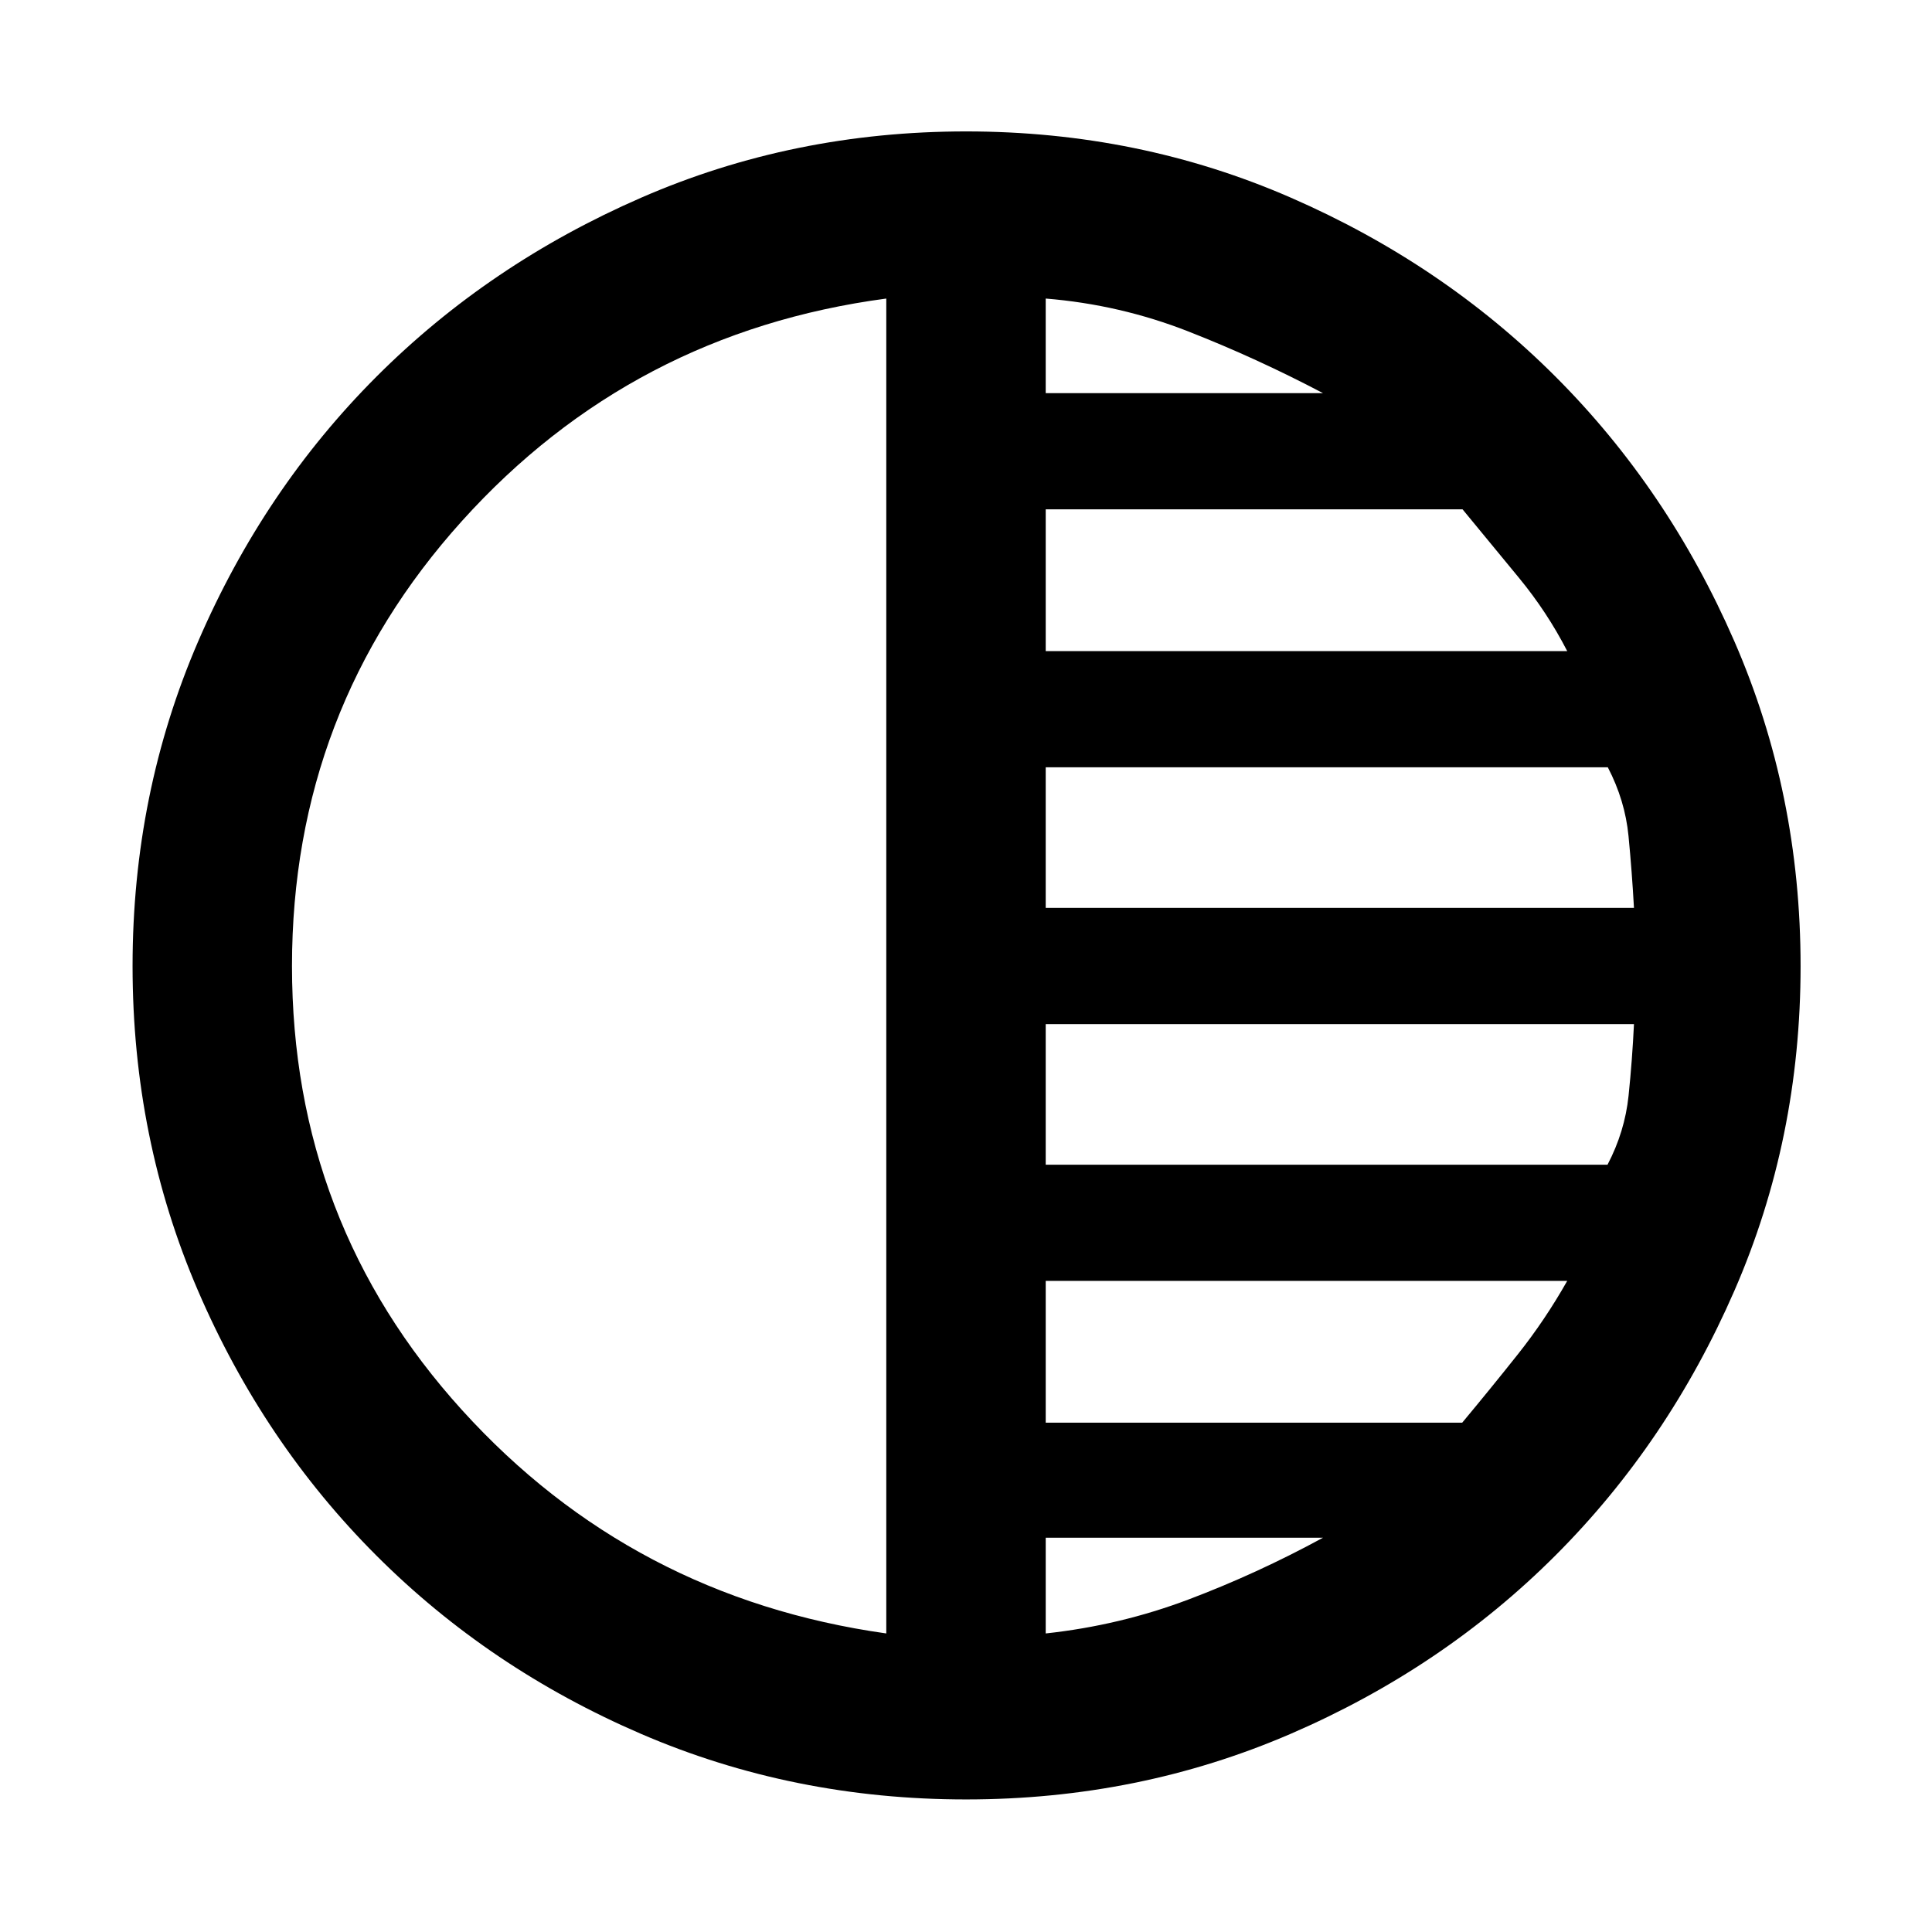<svg xmlns="http://www.w3.org/2000/svg" width="48" height="48" viewBox="0 -960 960 960"><path d="M480.03-65.87q-85.86 0-161.34-32.51-75.48-32.5-131.63-88.64-56.15-56.13-88.67-131.63-32.52-75.49-32.52-161.34 0-85.84 32.63-161.38 32.63-75.54 88.61-131.52 55.98-55.98 131.51-88.89 75.54-32.92 161.43-32.92 85.88 0 161.37 32.92 75.49 32.91 131.47 88.89 55.98 55.98 88.89 131.51 32.92 75.54 32.92 161.43 0 85.88-32.92 161.37-32.91 75.49-88.89 131.47-55.98 55.98-131.49 88.61-75.51 32.63-161.37 32.63Zm-39.64-82.48v-663.3q-126.35 16.82-210.82 110.5-84.48 93.67-84.48 221.15t84.48 220.65q84.47 93.18 210.82 111Zm79.22 0q36.87-4 70.89-16.85 34.02-12.84 66.89-30.71H519.61v47.56Zm0-104.74h206.96q14.17-17 27.67-34 13.5-17 24.5-36.43H519.61v70.43Zm0-128.17h279.16q8.6-16.44 10.45-34.25 1.84-17.81 2.69-35.62h-292.3v69.87Zm0-127.61h292.3q-1-18-2.71-35.72-1.72-17.71-10.29-34.15h-279.3v69.87Zm0-127.61h259.13q-10-19.43-24-36.43l-28-34H519.61v70.43Zm0-128.17h137.78q-32.87-17.31-66.89-30.65-34.02-13.35-70.89-16.35v47ZM440.39-480Z"/></svg>